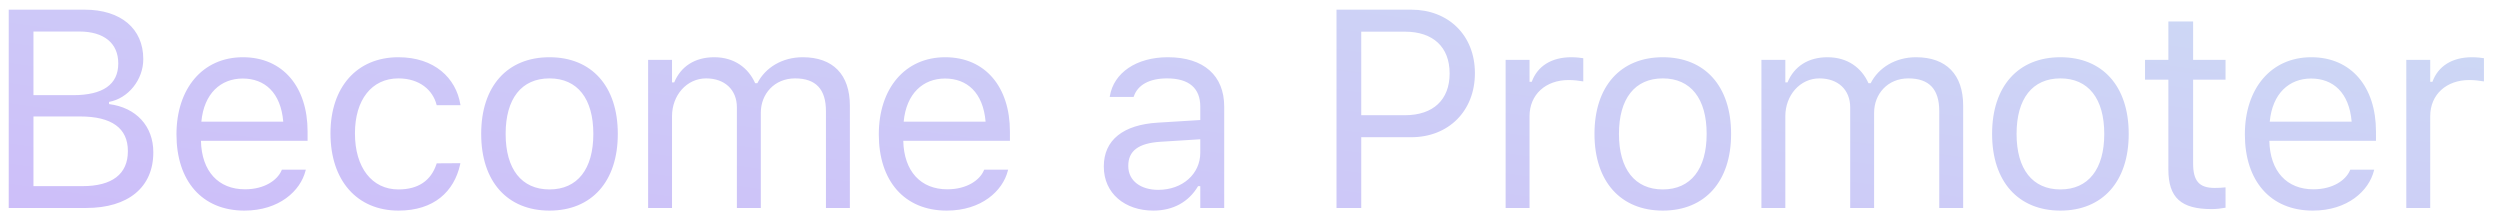 <svg width="151" height="13" viewBox="0 0 151 13" fill="none" xmlns="http://www.w3.org/2000/svg">
<path d="M0.527 12.562H5.201C7.749 12.562 9.26 11.309 9.26 9.209V9.192C9.26 7.615 8.222 6.495 6.587 6.287V6.154C7.741 5.947 8.654 4.818 8.654 3.581V3.564C8.654 1.738 7.309 0.584 5.109 0.584H0.527V12.562ZM4.794 1.904C6.28 1.904 7.143 2.61 7.143 3.822V3.838C7.143 5.1 6.222 5.748 4.412 5.748H2.021V1.904H4.794ZM4.835 7.034C6.745 7.034 7.724 7.74 7.724 9.118V9.134C7.724 10.512 6.778 11.243 4.977 11.243H2.021V7.034H4.835ZM14.76 12.72C16.868 12.72 18.147 11.525 18.454 10.313L18.47 10.247H17.026L16.993 10.321C16.752 10.861 16.005 11.434 14.793 11.434C13.199 11.434 12.178 10.354 12.137 8.503H18.578V7.939C18.578 5.266 17.101 3.457 14.669 3.457C12.236 3.457 10.659 5.349 10.659 8.113V8.122C10.659 10.927 12.203 12.72 14.76 12.72ZM14.66 4.743C15.98 4.743 16.96 5.582 17.109 7.35H12.162C12.319 5.648 13.332 4.743 14.66 4.743ZM24.07 12.72C26.22 12.72 27.424 11.566 27.789 9.948L27.805 9.856L26.378 9.865L26.361 9.915C26.029 10.911 25.265 11.442 24.062 11.442C22.468 11.442 21.439 10.122 21.439 8.063V8.047C21.439 6.03 22.451 4.735 24.062 4.735C25.349 4.735 26.145 5.449 26.369 6.329L26.378 6.354H27.814L27.805 6.304C27.54 4.71 26.237 3.457 24.062 3.457C21.555 3.457 19.961 5.266 19.961 8.047V8.063C19.961 10.902 21.563 12.72 24.07 12.72ZM33.189 12.72C35.738 12.72 37.315 10.96 37.315 8.097V8.08C37.315 5.208 35.738 3.457 33.189 3.457C30.641 3.457 29.064 5.208 29.064 8.08V8.097C29.064 10.96 30.641 12.72 33.189 12.72ZM33.189 11.442C31.496 11.442 30.541 10.205 30.541 8.097V8.08C30.541 5.963 31.496 4.735 33.189 4.735C34.883 4.735 35.837 5.963 35.837 8.08V8.097C35.837 10.205 34.883 11.442 33.189 11.442ZM39.146 12.562H40.59V7.018C40.59 5.756 41.479 4.735 42.649 4.735C43.778 4.735 44.508 5.424 44.508 6.486V12.562H45.953V6.81C45.953 5.673 46.775 4.735 48.02 4.735C49.281 4.735 49.887 5.391 49.887 6.71V12.562H51.332V6.378C51.332 4.502 50.311 3.457 48.484 3.457C47.248 3.457 46.227 4.079 45.745 5.025H45.612C45.197 4.096 44.351 3.457 43.139 3.457C41.968 3.457 41.122 4.013 40.723 4.976H40.59V3.614H39.146V12.562ZM57.181 12.72C59.289 12.72 60.567 11.525 60.874 10.313L60.891 10.247H59.447L59.413 10.321C59.173 10.861 58.426 11.434 57.214 11.434C55.62 11.434 54.599 10.354 54.557 8.503H60.999V7.939C60.999 5.266 59.521 3.457 57.089 3.457C54.657 3.457 53.08 5.349 53.08 8.113V8.122C53.08 10.927 54.624 12.72 57.181 12.72ZM57.081 4.743C58.401 4.743 59.38 5.582 59.53 7.35H54.582C54.74 5.648 55.753 4.743 57.081 4.743ZM69.658 12.72C70.862 12.72 71.8 12.197 72.364 11.243H72.497V12.562H73.942V6.437C73.942 4.577 72.721 3.457 70.538 3.457C68.629 3.457 67.268 4.403 67.035 5.806L67.027 5.855H68.471L68.48 5.831C68.712 5.133 69.418 4.735 70.488 4.735C71.825 4.735 72.497 5.333 72.497 6.437V7.25L69.932 7.408C67.849 7.532 66.67 8.454 66.67 10.047V10.064C66.67 11.691 67.957 12.72 69.658 12.72ZM68.148 10.031V10.014C68.148 9.126 68.745 8.645 70.107 8.562L72.497 8.412V9.226C72.497 10.504 71.426 11.467 69.957 11.467C68.919 11.467 68.148 10.935 68.148 10.031ZM80.725 12.562H82.219V8.288H85.241C87.49 8.288 89.084 6.702 89.084 4.428V4.411C89.084 2.137 87.49 0.584 85.241 0.584H80.725V12.562ZM84.859 1.913C86.569 1.913 87.557 2.851 87.557 4.428V4.444C87.557 6.021 86.569 6.959 84.859 6.959H82.219V1.913H84.859ZM90.94 12.562H92.384V7.018C92.384 5.706 93.364 4.834 94.742 4.834C95.057 4.834 95.331 4.868 95.63 4.917V3.515C95.489 3.49 95.182 3.457 94.908 3.457C93.696 3.457 92.858 4.004 92.517 4.942H92.384V3.614H90.94V12.562ZM100.433 12.72C102.981 12.72 104.558 10.96 104.558 8.097V8.08C104.558 5.208 102.981 3.457 100.433 3.457C97.885 3.457 96.307 5.208 96.307 8.08V8.097C96.307 10.96 97.885 12.72 100.433 12.72ZM100.433 11.442C98.74 11.442 97.785 10.205 97.785 8.097V8.08C97.785 5.963 98.74 4.735 100.433 4.735C102.126 4.735 103.081 5.963 103.081 8.08V8.097C103.081 10.205 102.126 11.442 100.433 11.442ZM106.39 12.562H107.834V7.018C107.834 5.756 108.722 4.735 109.893 4.735C111.021 4.735 111.752 5.424 111.752 6.486V12.562H113.196V6.81C113.196 5.673 114.018 4.735 115.263 4.735C116.525 4.735 117.131 5.391 117.131 6.71V12.562H118.575V6.378C118.575 4.502 117.554 3.457 115.728 3.457C114.491 3.457 113.47 4.079 112.989 5.025H112.856C112.441 4.096 111.594 3.457 110.382 3.457C109.212 3.457 108.365 4.013 107.967 4.976H107.834V3.614H106.39V12.562ZM124.449 12.72C126.997 12.72 128.574 10.96 128.574 8.097V8.08C128.574 5.208 126.997 3.457 124.449 3.457C121.9 3.457 120.323 5.208 120.323 8.08V8.097C120.323 10.96 121.9 12.72 124.449 12.72ZM124.449 11.442C122.755 11.442 121.801 10.205 121.801 8.097V8.08C121.801 5.963 122.755 4.735 124.449 4.735C126.142 4.735 127.097 5.963 127.097 8.08V8.097C127.097 10.205 126.142 11.442 124.449 11.442ZM133.585 12.629C133.867 12.629 134.141 12.596 134.423 12.546V11.317C134.157 11.342 134.016 11.351 133.759 11.351C132.829 11.351 132.464 10.927 132.464 9.873V4.81H134.423V3.614H132.464V1.298H130.97V3.614H129.559V4.81H130.97V10.238C130.97 11.948 131.742 12.629 133.585 12.629ZM139.691 12.72C141.799 12.72 143.078 11.525 143.385 10.313L143.401 10.247H141.957L141.924 10.321C141.683 10.861 140.936 11.434 139.724 11.434C138.13 11.434 137.109 10.354 137.068 8.503H143.509V7.939C143.509 5.266 142.032 3.457 139.6 3.457C137.167 3.457 135.59 5.349 135.59 8.113V8.122C135.59 10.927 137.134 12.72 139.691 12.72ZM139.591 4.743C140.911 4.743 141.891 5.582 142.04 7.35H137.093C137.25 5.648 138.263 4.743 139.591 4.743ZM145.34 12.562H146.785V7.018C146.785 5.706 147.764 4.834 149.142 4.834C149.458 4.834 149.732 4.868 150.03 4.917V3.515C149.889 3.49 149.582 3.457 149.308 3.457C148.096 3.457 147.258 4.004 146.918 4.942H146.785V3.614H145.34V12.562Z" fill="url(#paint0_linear_3_933)"/>
<defs>
<linearGradient id="paint0_linear_3_933" x1="74.453" y1="-14.36" x2="68.568" y2="27.373" gradientUnits="userSpaceOnUse">
<stop stop-color="#CDDDF4"/>
<stop offset="1" stop-color="#CDBAFA"/>
</linearGradient>
</defs>
</svg>
